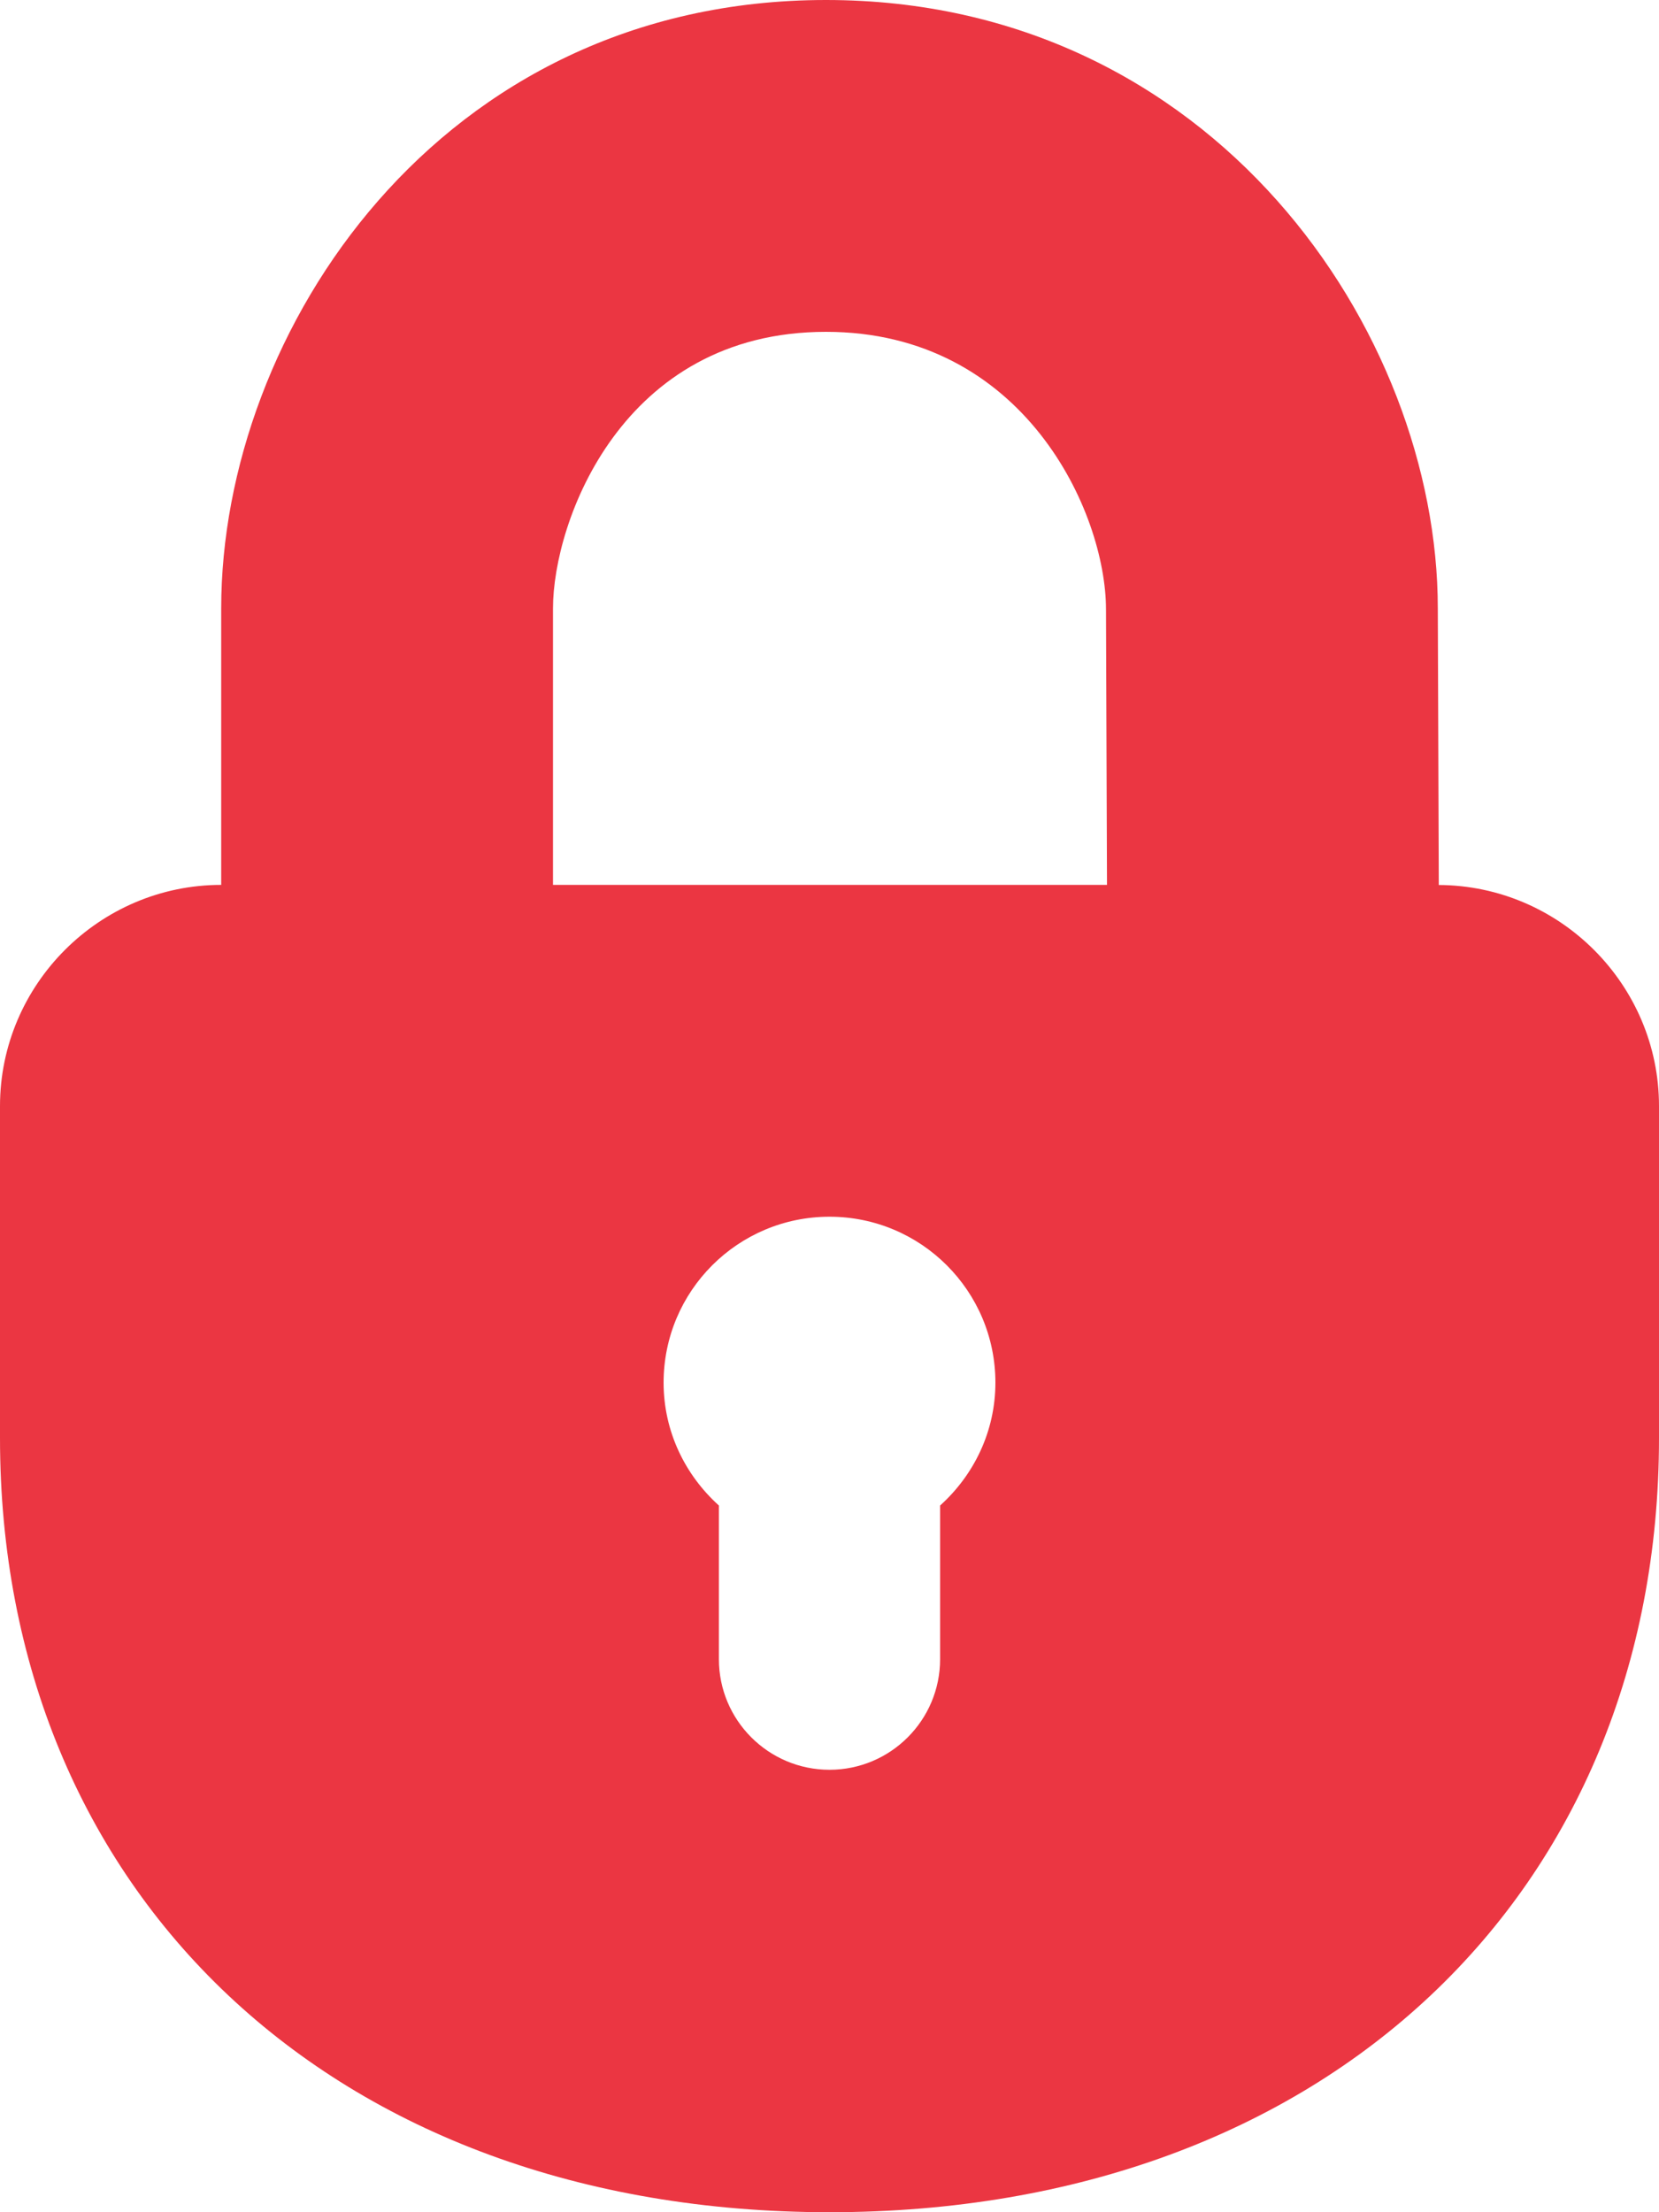 <svg width="15px" height="20px" viewBox="0 0 15 20" version="1.1" xmlns="http://www.w3.org/2000/svg" xmlns:xlink="http://www.w3.org/1999/xlink" xmlns:sketch="http://www.bohemiancoding.com/sketch/ns">
    <!-- Generator: Sketch 3.3.2 (12043) - http://www.bohemiancoding.com/sketch -->
    <title>Imported EPS</title>
    <desc>Created with Sketch.</desc>
    <defs></defs>
    <g id="Page-1" stroke="none" stroke-width="1" fill="none" fill-rule="evenodd" sketch:type="MSPage">
        <g id="Product_list_full" sketch:type="MSArtboardGroup" transform="translate(-446, -1354)" fill="#EB3642">
            <g id="card_visa-4" sketch:type="MSLayerGroup" transform="translate(0, 1320)">
                <g id="Imported-EPS" transform="translate(446, 34)" sketch:type="MSShapeGroup">
                    <path d="M13.009,8.001 L13,5.5 C13,3 10.968,0 7.468,0 C3.968,0 2,3 2,5.5 L2,8 C0.9,8 0,8.9 0,10 L0,13 C0,17.101 3,20 7.5,20 C12,20 15,17.101 15,13 L15,10 C15,8.903 14.105,8.006 13.009,8.001 L13.009,8.001 Z M8.5,13.611 L8.5,15 C8.5,15.552 8.052,16 7.5,16 C6.948,16 6.5,15.552 6.5,15 L6.5,13.611 C6.195,13.336 6,12.942 6,12.5 C6,11.671 6.672,11 7.5,11 C8.328,11 9,11.671 9,12.5 C9,12.942 8.805,13.336 8.5,13.611 L8.5,13.611 Z M5,8 L5,5.5 C5,4.717 5.622,3 7.468,3 C9.257,3 10,4.628 10,5.511 L10.009,8 L5,8 L5,8 Z" id="Page-1"></path>
                </g>
            </g>
        </g>
    </g>
</svg>